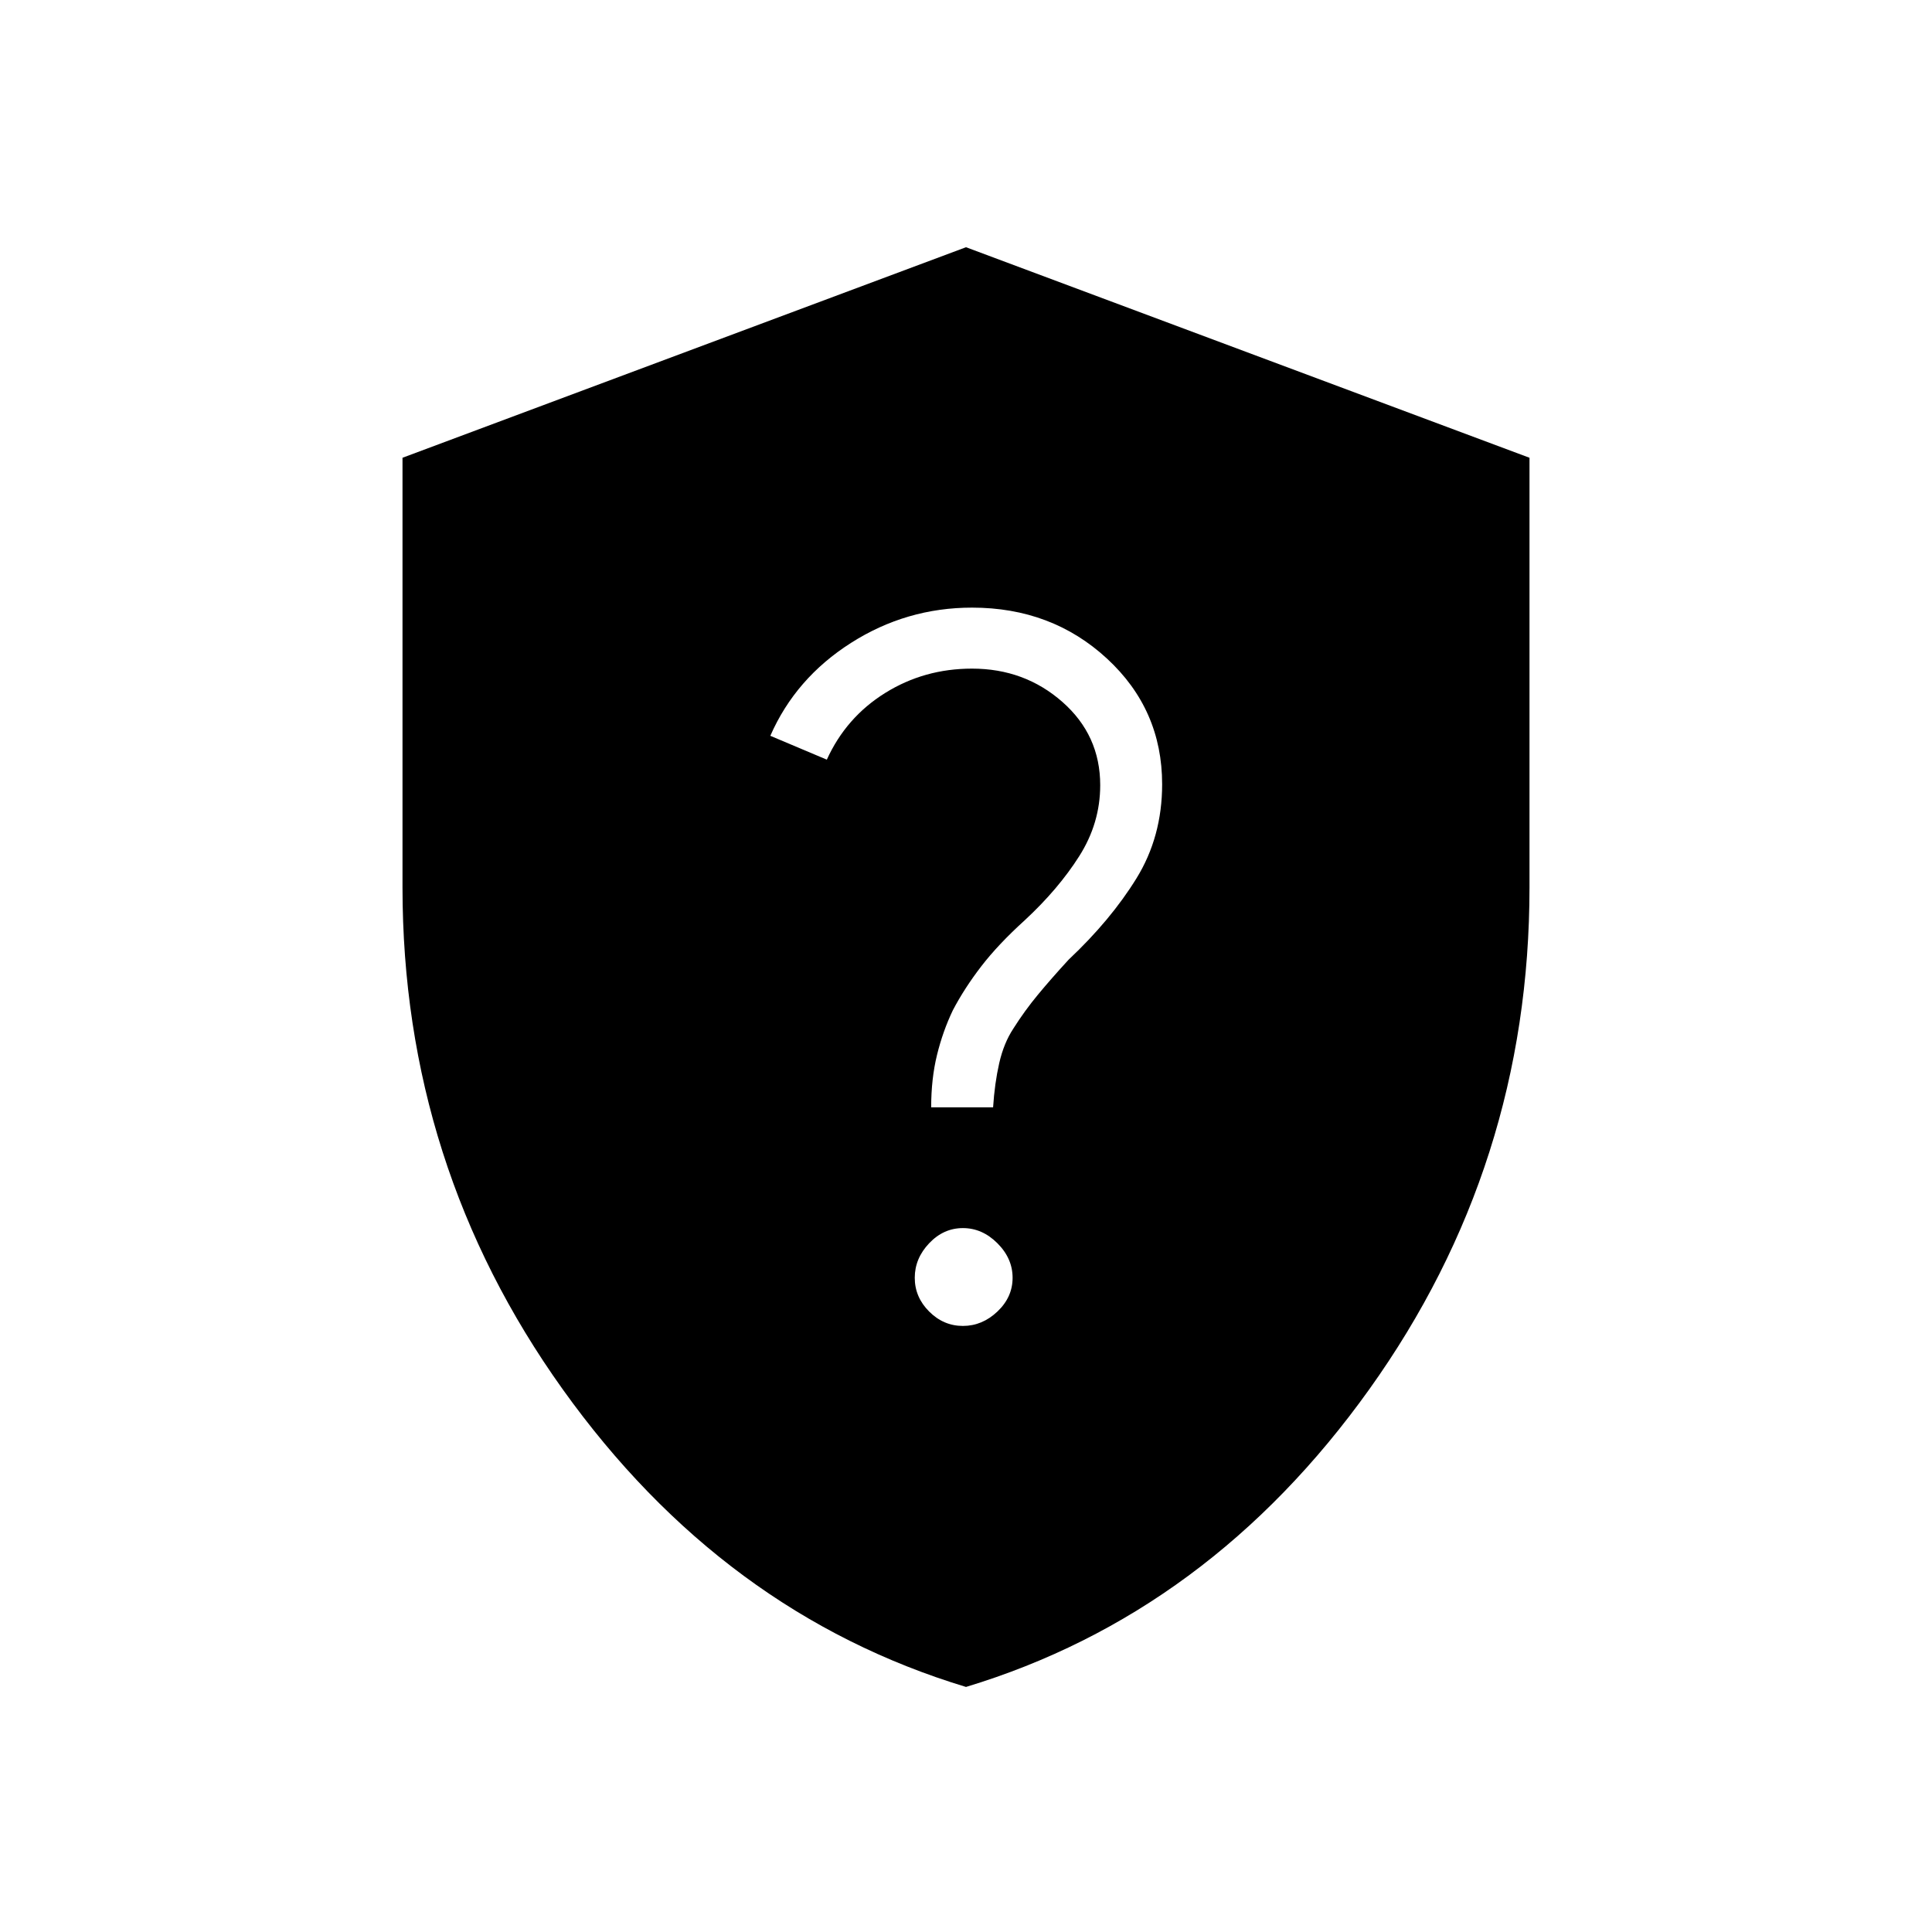 <svg xmlns="http://www.w3.org/2000/svg" height="48" viewBox="0 -960 960 960" width="48"><path d="M480-121.769q-120.769-36.538-200.385-147.885Q200-381 200-519.154v-213.385l280-104.615 280 104.615v213.385q0 138.154-79.615 249.5Q600.769-158.307 480-121.769Zm-1.538-179.385q9.615 0 17.153-7.154 7.539-7.153 7.539-16.769 0-9.615-7.539-17.154-7.538-7.538-17.153-7.538-9.616 0-16.77 7.538-7.154 7.539-7.154 17.154 0 9.616 7.154 16.769 7.154 7.154 16.77 7.154Zm-15.77-108.615h30.77q.769-11.923 3.038-21.923 2.269-10 7.039-17.231 5.538-8.769 12.153-16.769 6.616-8 15.308-17.462 20.923-19.692 33.692-40.385 12.77-20.692 12.77-46.769 0-37.154-27.423-62.461-27.424-25.308-67.039-25.308-32.615 0-60.154 17.538-27.538 17.539-40.077 46.154l28.077 11.847q9.539-21 28.962-33.116 19.423-12.115 43.192-12.115 26.077 0 44.885 16.538 18.807 16.539 18.807 41.385 0 18.846-10.423 35.269t-27.115 31.885Q496-490.769 487.615-479.885 479.231-469 473.461-458q-5 10.461-7.884 22.269-2.885 11.808-2.885 25.962Z"/></svg>